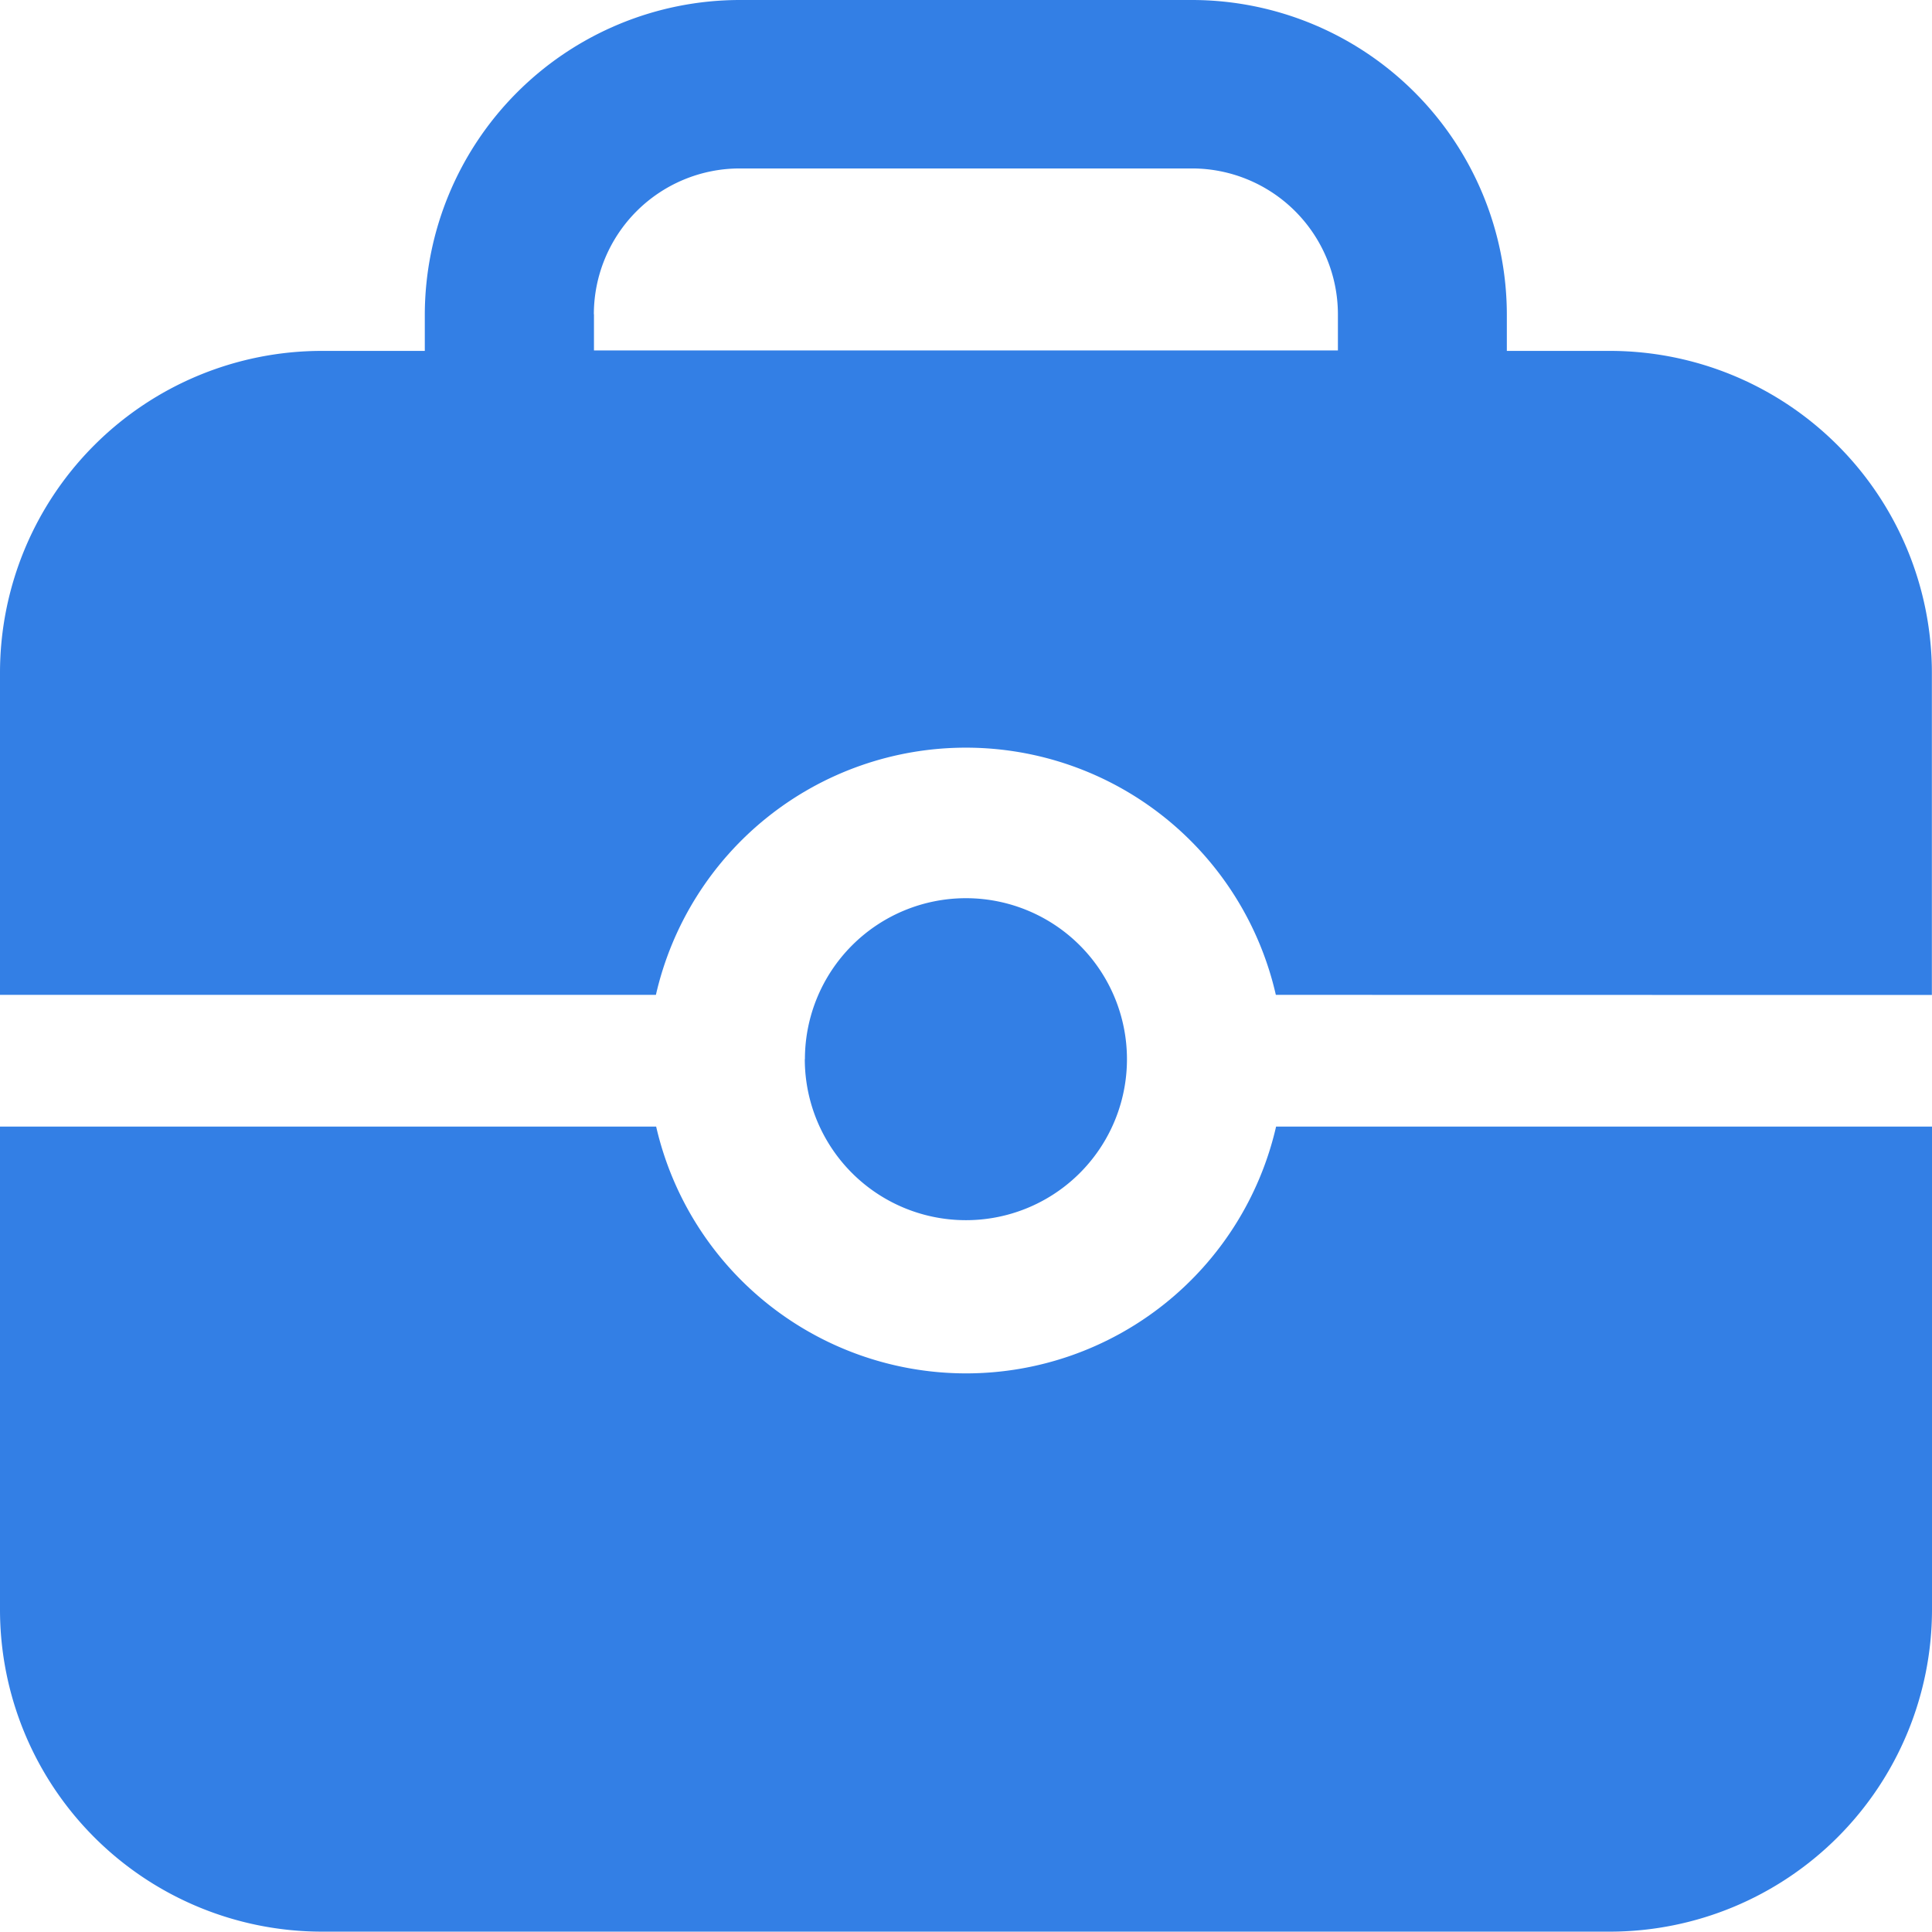 <svg xmlns="http://www.w3.org/2000/svg" width="16" height="15.997" viewBox="0 0 16 15.997">
  <defs>
    <style>
      .cls-1 {
        fill: #337fe5;
      }
    </style>
  </defs>
  <path id="联合_26" data-name="联合 26" class="cls-1" d="M2323.955,583.51a2.667,2.667,0,0,1-2.666-2.667v-4h5.434a2.634,2.634,0,0,0,5.134,0h5.432v4a2.669,2.669,0,0,1-2.666,2.667Zm4-7.225a1.333,1.333,0,0,1,2.667,0h0a1.333,1.333,0,0,1-1.333,1.333h0a1.334,1.334,0,0,1-1.335-1.333Zm3.9-.533a2.633,2.633,0,0,0-5.134,0h-5.432v-2.667a2.666,2.666,0,0,1,2.666-2.666h.852v-.3a2.611,2.611,0,0,1,2.608-2.606h3.747a2.609,2.609,0,0,1,2.606,2.606v.3h.853a2.667,2.667,0,0,1,2.667,2.667v2.667Zm-5.647-5.637v.3h6.161v-.3a1.209,1.209,0,0,0-1.207-1.207h-3.747a1.209,1.209,0,0,0-1.208,1.208Z" transform="translate(-2321.289 -567.513)"/>
</svg>
